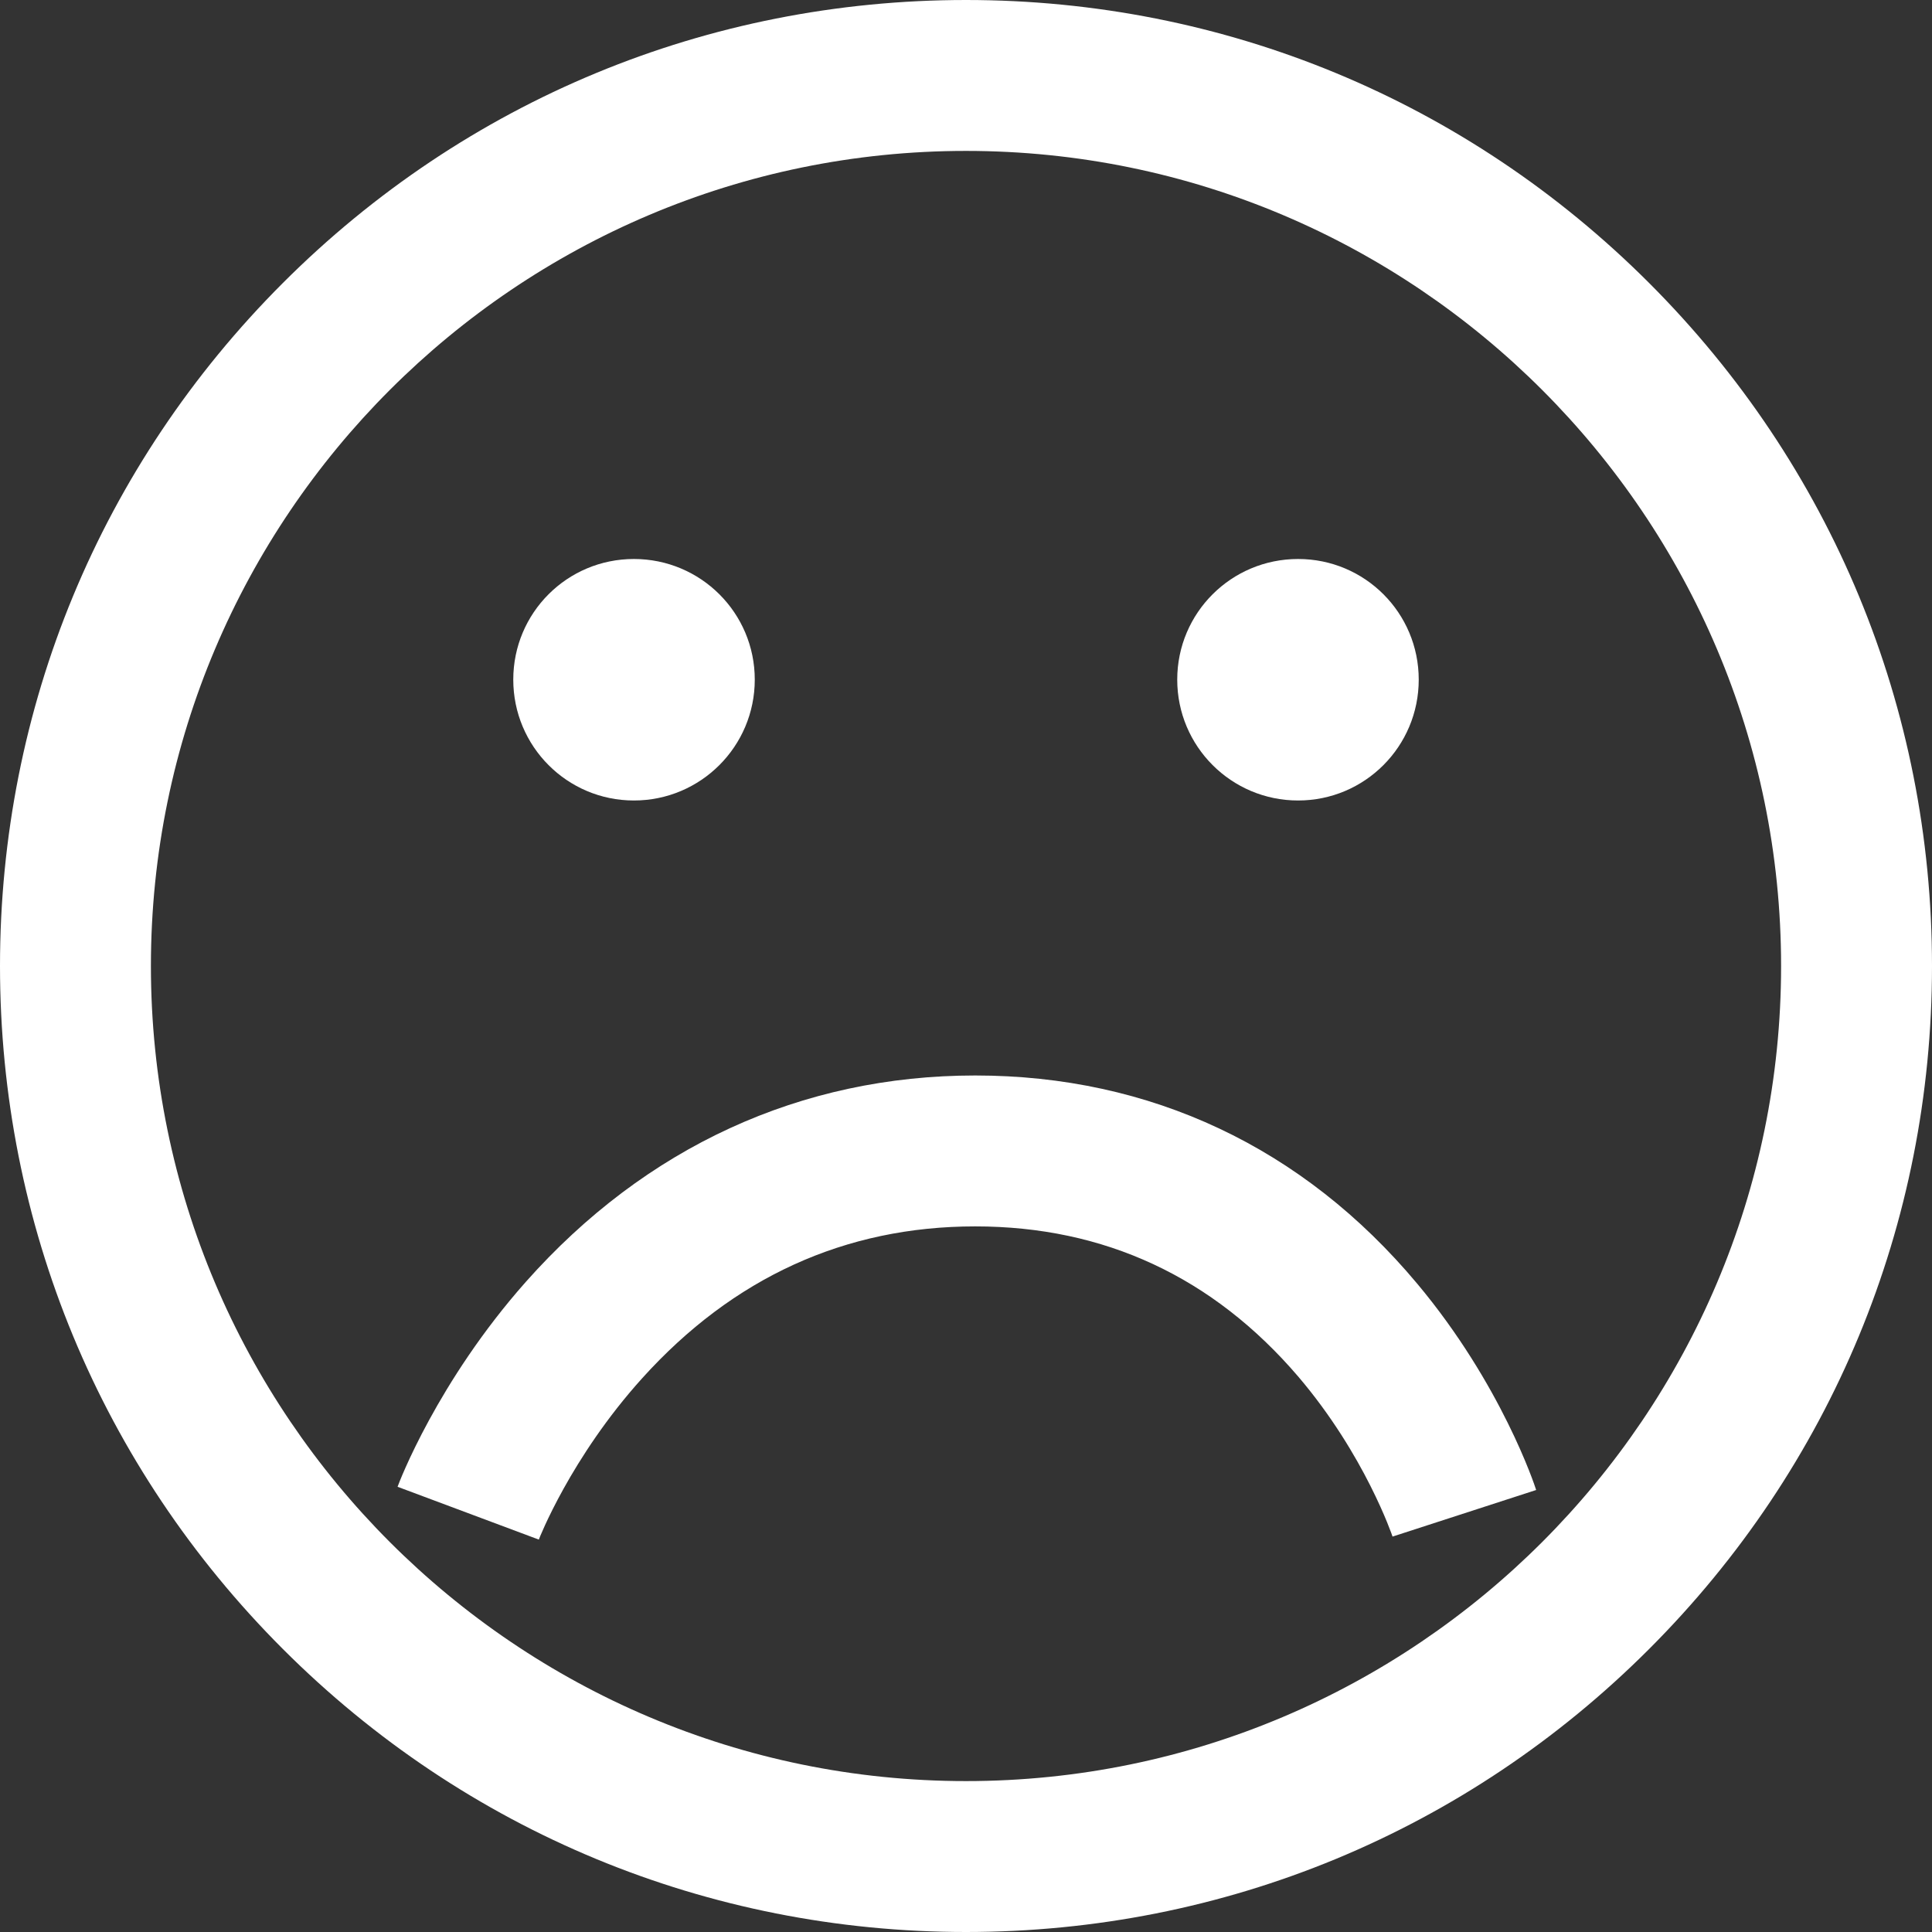 <svg width="9" height="9" viewBox="0 0 9 9" fill="none" xmlns="http://www.w3.org/2000/svg">
<rect x="0" y="0" width="9" height="9" fill="#333333" stroke="none"/>
<g clip-path="url(#clip0_950_712)">
<path d="M7.682 1.318C6.832 0.468 5.702 0 4.5 0C3.298 0 2.168 0.468 1.318 1.318C0.468 2.168 0 3.298 0 4.5C0 5.702 0.468 6.832 1.318 7.682C2.168 8.532 3.298 9 4.5 9C5.702 9 6.832 8.532 7.682 7.682C8.532 6.832 9 5.702 9 4.5C9 3.298 8.532 2.168 7.682 1.318ZM4.5 8.297C2.406 8.297 0.703 6.594 0.703 4.5C0.703 2.406 2.406 0.703 4.5 0.703C6.594 0.703 8.297 2.406 8.297 4.5C8.297 6.594 6.594 8.297 4.5 8.297Z" fill="white"/>
<path d="M6.487 7.158C6.486 7.155 6.359 6.778 6.048 6.413C5.651 5.949 5.145 5.713 4.543 5.713C3.937 5.713 3.415 5.951 2.991 6.421C2.658 6.79 2.511 7.169 2.51 7.172L1.852 6.926C1.859 6.906 2.037 6.437 2.449 5.972C3.007 5.343 3.732 5.01 4.543 5.01C5.359 5.01 6.071 5.345 6.602 5.98C6.994 6.448 7.15 6.921 7.156 6.941L6.487 7.158Z" fill="white"/>
<path d="M2.953 3.729C3.264 3.729 3.516 3.477 3.516 3.166C3.516 2.855 3.264 2.604 2.953 2.604C2.642 2.604 2.391 2.855 2.391 3.166C2.391 3.477 2.642 3.729 2.953 3.729Z" fill="white"/>
<path d="M6.047 3.729C6.358 3.729 6.609 3.477 6.609 3.166C6.609 2.855 6.358 2.604 6.047 2.604C5.736 2.604 5.484 2.855 5.484 3.166C5.484 3.477 5.736 3.729 6.047 3.729Z" fill="white"/>
</g>
<defs>
<clipPath id="clip0_950_712">
<rect width="9" height="9" fill="white"/>
</clipPath>
</defs>
</svg>
